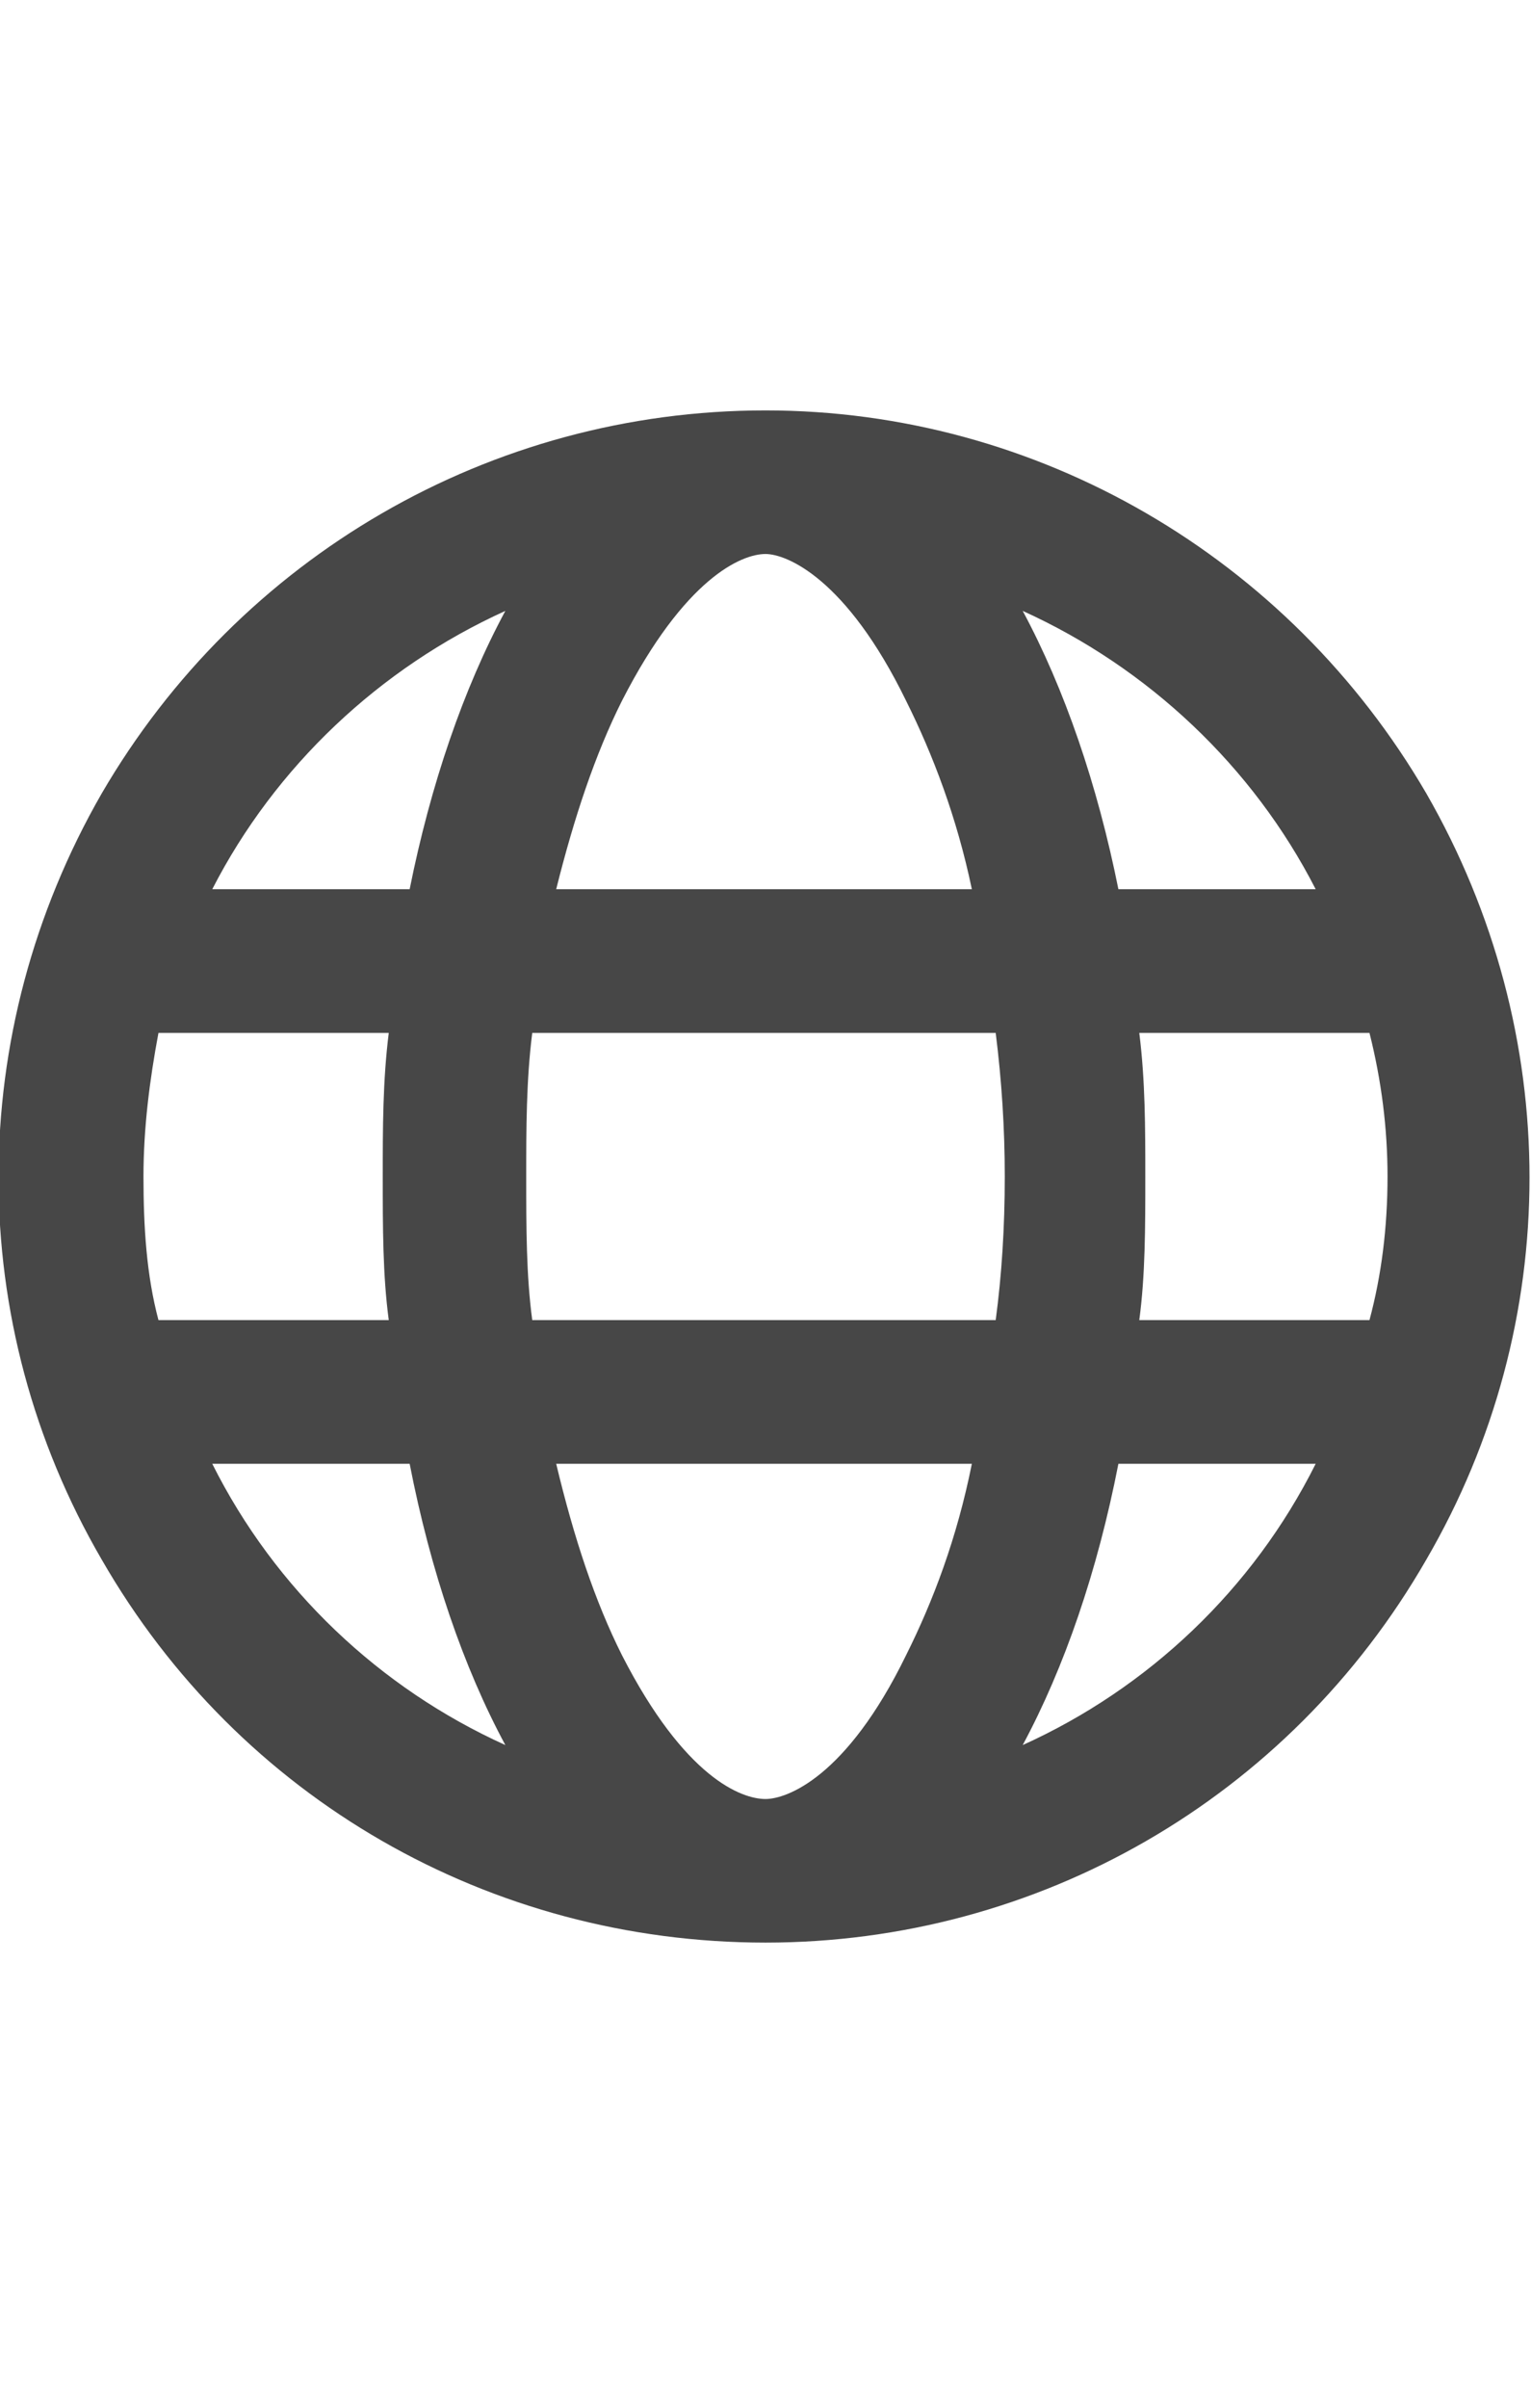 <svg width="14" height="22" viewBox="0 0 14 22" fill="none" xmlns="http://www.w3.org/2000/svg">
<g id="label-paired / sm / globe-sm / bold" clip-path="url(#clip0_2556_12842)">
<path id="icon" d="M7 16.438C7.191 16.438 7.738 16.246 8.285 15.125C8.531 14.633 8.75 14.059 8.887 13.375H5.086C5.25 14.059 5.441 14.633 5.688 15.125C6.262 16.246 6.781 16.438 7 16.438ZM4.867 12.062H9.105C9.16 11.652 9.188 11.215 9.188 10.75C9.188 10.312 9.16 9.875 9.105 9.438H4.867C4.812 9.875 4.812 10.312 4.812 10.75C4.812 11.215 4.812 11.652 4.867 12.062ZM5.086 8.125H8.887C8.75 7.469 8.531 6.895 8.285 6.402C7.738 5.281 7.191 5.062 7 5.062C6.781 5.062 6.262 5.281 5.688 6.402C5.441 6.895 5.25 7.469 5.086 8.125ZM10.418 9.438C10.473 9.875 10.473 10.312 10.473 10.75C10.473 11.215 10.473 11.652 10.418 12.062H12.523C12.633 11.652 12.688 11.215 12.688 10.75C12.688 10.312 12.633 9.875 12.523 9.438H10.418ZM12.031 8.125C11.457 7.004 10.5 6.102 9.352 5.582C9.734 6.293 10.035 7.168 10.227 8.125H12.031ZM3.746 8.125C3.938 7.168 4.238 6.293 4.621 5.582C3.473 6.102 2.516 7.004 1.941 8.125H3.746ZM1.449 9.438C1.367 9.875 1.312 10.312 1.312 10.75C1.312 11.215 1.34 11.652 1.449 12.062H3.555C3.5 11.652 3.5 11.215 3.5 10.75C3.5 10.312 3.5 9.875 3.555 9.438H1.449ZM9.352 15.945C10.5 15.426 11.457 14.523 12.031 13.375H10.227C10.035 14.359 9.734 15.234 9.352 15.945ZM4.621 15.945C4.238 15.234 3.938 14.359 3.746 13.375H1.941C2.516 14.523 3.473 15.426 4.621 15.945ZM7 17.75C4.484 17.75 2.188 16.438 0.93 14.25C-0.328 12.09 -0.328 9.438 0.93 7.25C2.188 5.09 4.484 3.75 7 3.75C9.488 3.75 11.785 5.09 13.043 7.25C14.301 9.438 14.301 12.09 13.043 14.25C11.785 16.438 9.488 17.75 7 17.75Z" fill="black" fill-opacity="0.72"/>
</g>
<defs>
<clipPath id="clip0_2556_12842">
<rect width="14" height="22" fill="white"/>
</clipPath>
</defs>
</svg>
